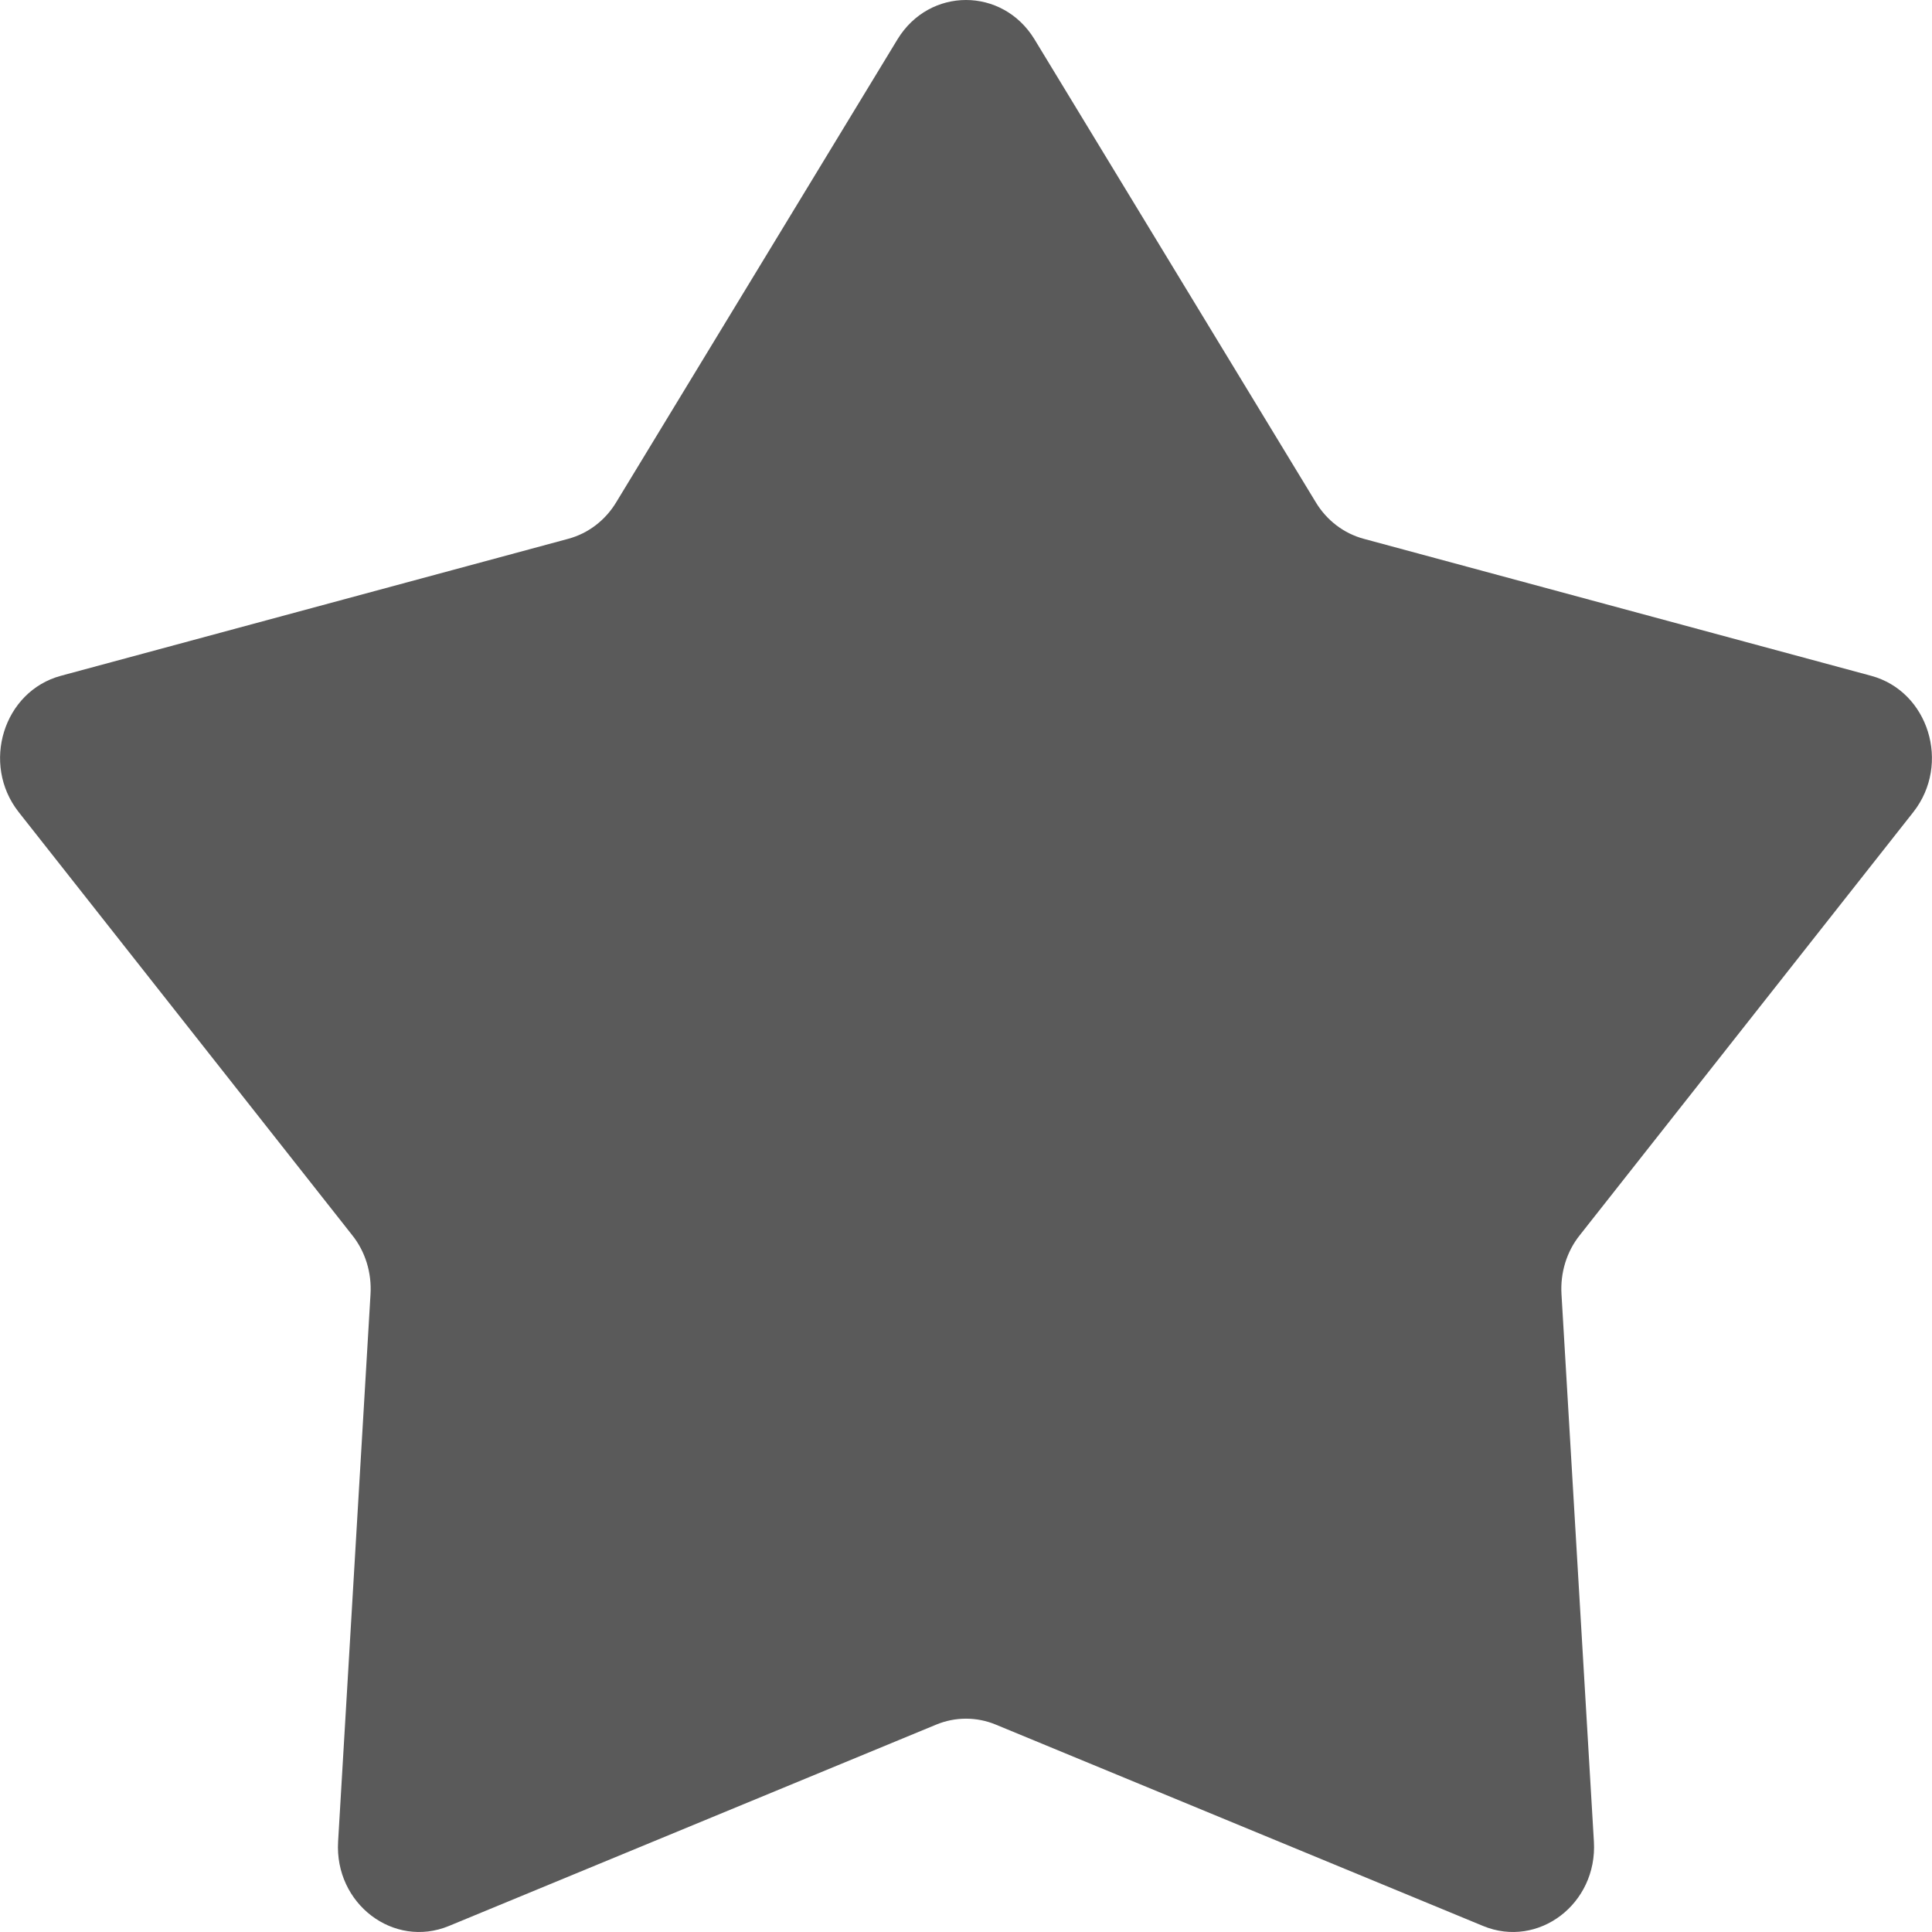 <svg width="9" height="9" viewBox="0 0 9 9" fill="none" xmlns="http://www.w3.org/2000/svg">
<path d="M4.181 0.183C4.33 -0.061 4.67 -0.061 4.819 0.183L6.129 2.339C6.18 2.424 6.26 2.485 6.353 2.51L8.716 3.148C8.984 3.22 9.089 3.559 8.913 3.783L7.36 5.753C7.298 5.83 7.268 5.929 7.274 6.029L7.425 8.579C7.442 8.869 7.166 9.078 6.909 8.972L4.639 8.034C4.55 7.997 4.45 7.997 4.361 8.034L2.091 8.972C1.834 9.078 1.558 8.869 1.575 8.579L1.726 6.029C1.732 5.929 1.702 5.83 1.64 5.753L0.087 3.783C-0.089 3.559 0.016 3.22 0.284 3.148L2.647 2.51C2.74 2.485 2.82 2.424 2.871 2.339L4.181 0.183Z" fill="#5A5A5A"/>
</svg>
